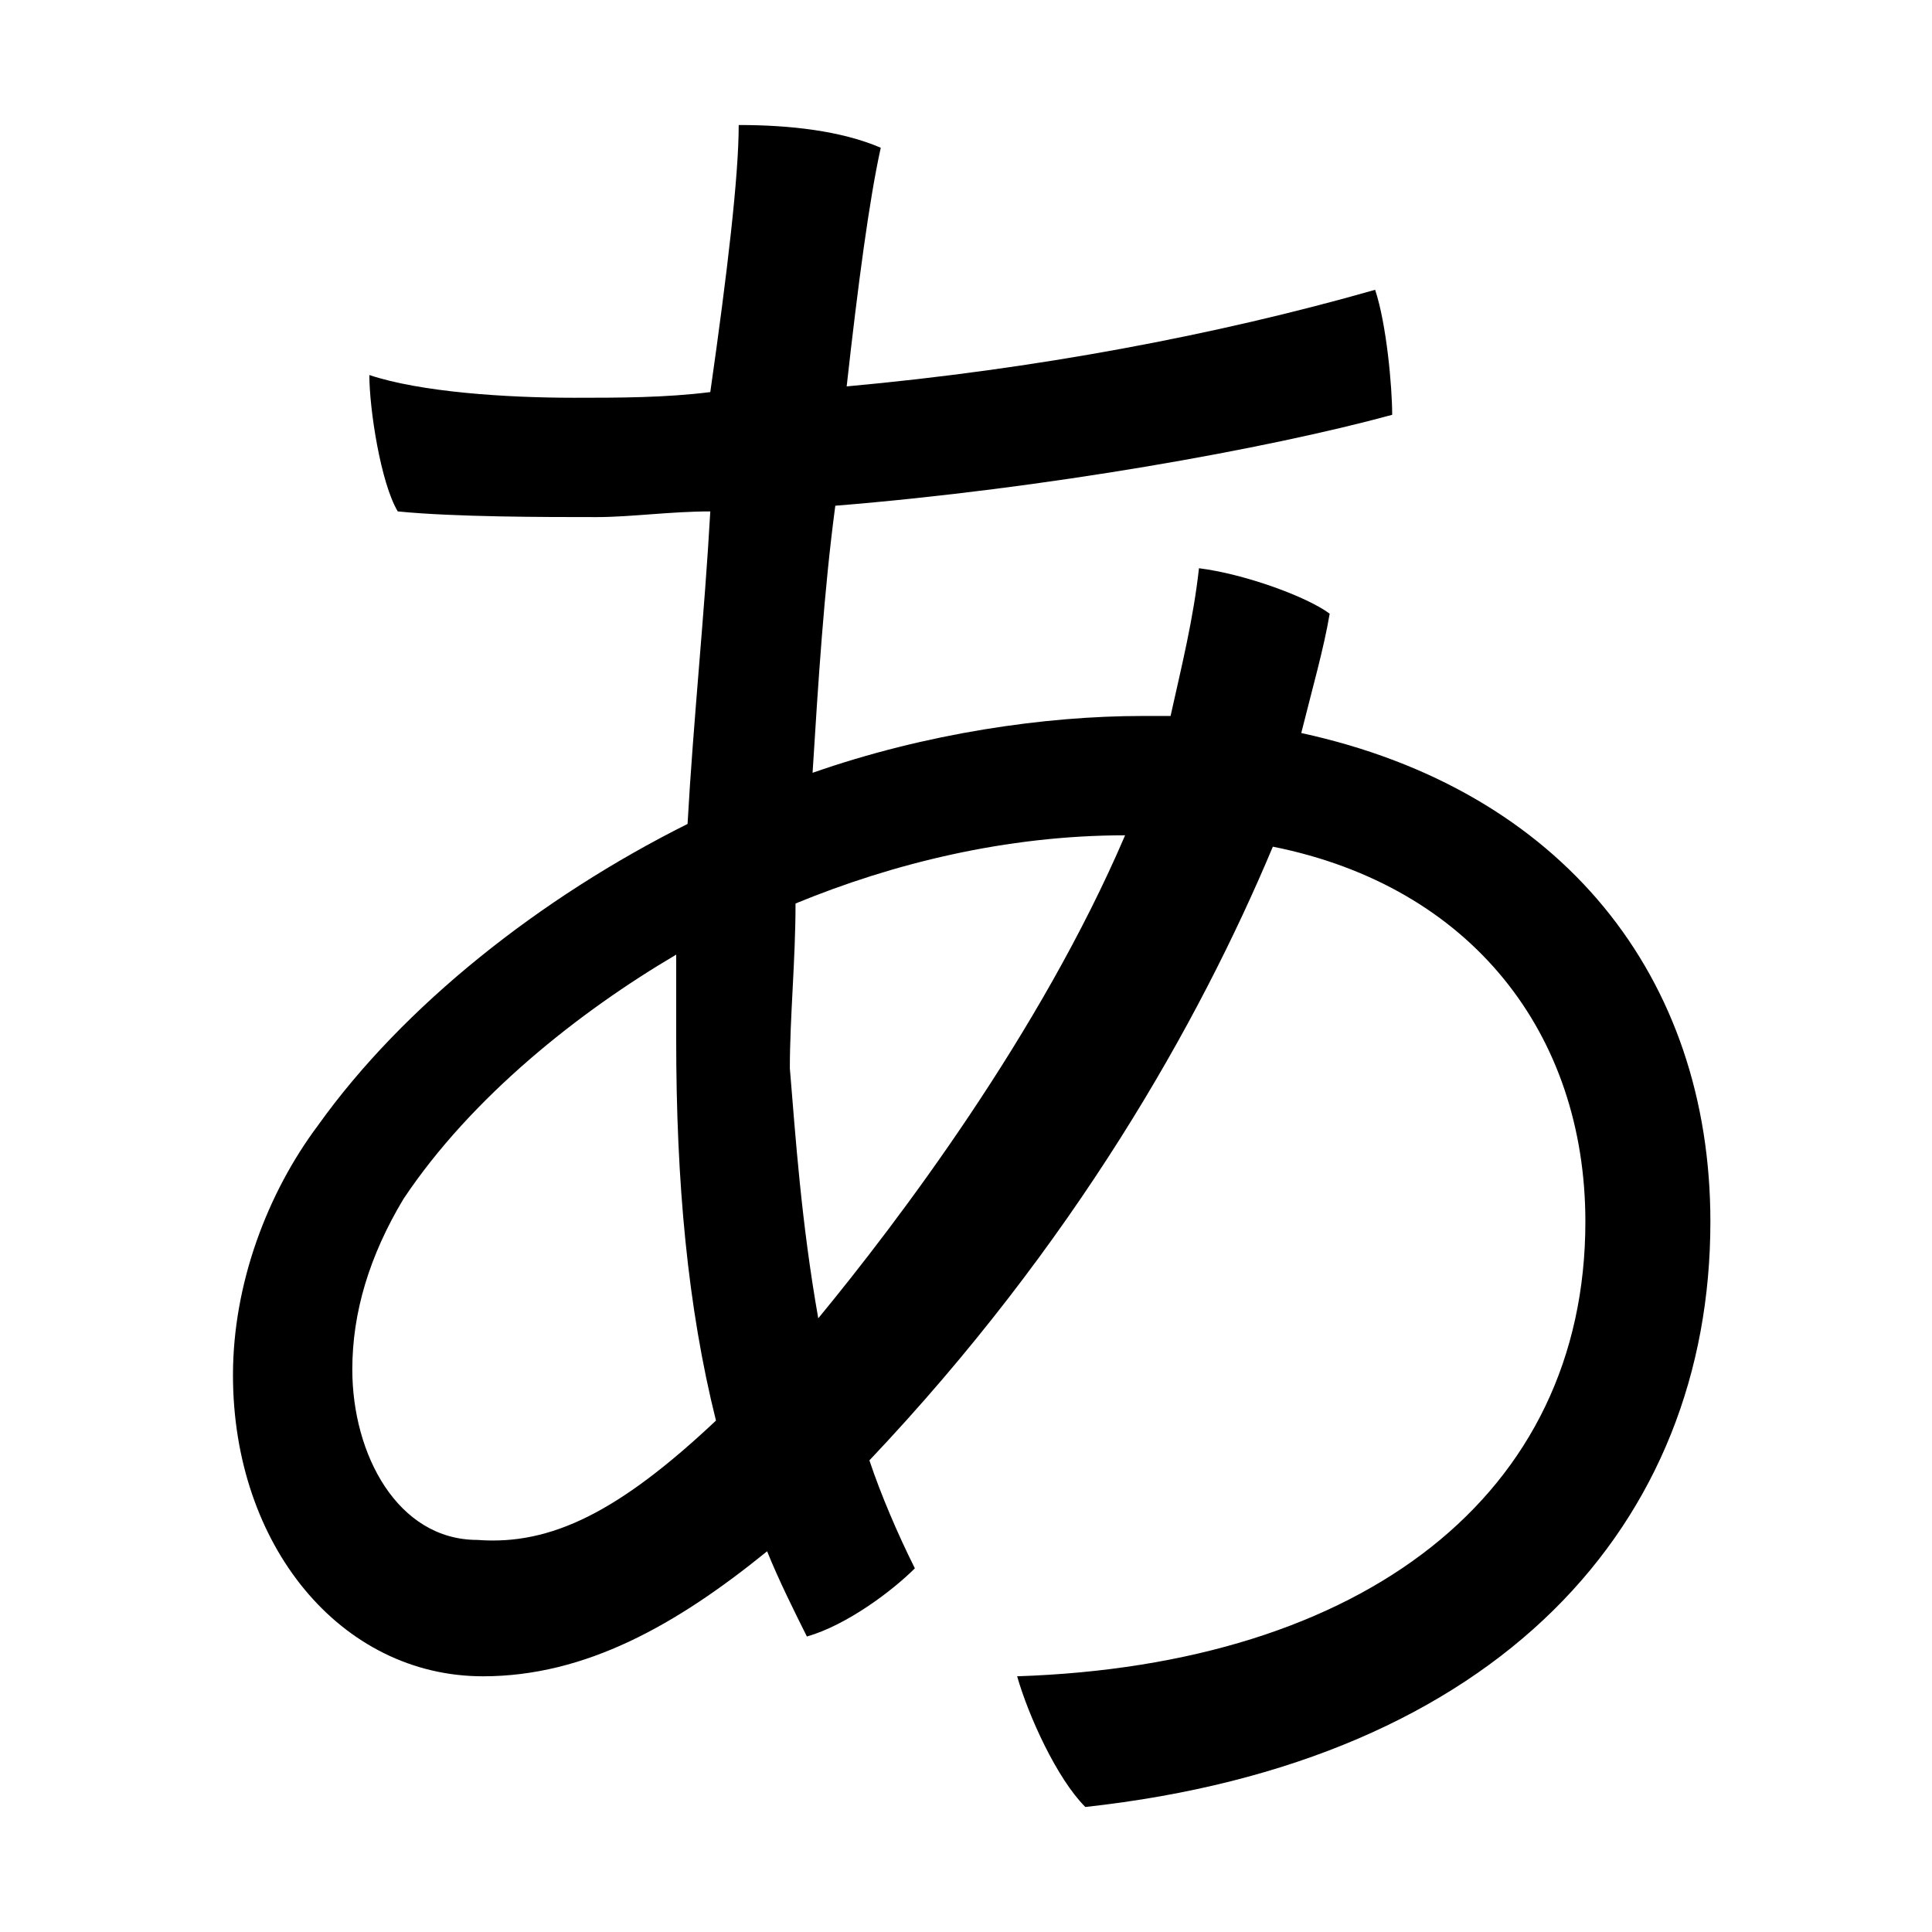 <?xml version="1.0" encoding="utf-8"?>
<!-- Generator: Adobe Illustrator 21.1.0, SVG Export Plug-In . SVG Version: 6.00 Build 0)  -->
<svg version="1.1" id="Layer_1" xmlns="http://www.w3.org/2000/svg" xmlns:xlink="http://www.w3.org/1999/xlink" x="0px" y="0px"
	 viewBox="0 0 34 34" style="enable-background:new 0 0 34 34;" xml:space="preserve">
<style type="text/css">
	.st0{fill:#FF716D;}
</style>
<g>
	<path d="M20.6,12.6c0.2-0.9,0.4-1.7,0.5-2.6c0.8,0.1,1.9,0.5,2.3,0.8c-0.1,0.6-0.3,1.3-0.5,2.1c4.6,1,7.2,4.3,7.2,8.6
		c0,5.3-3.7,9.5-11,10.3c-0.5-0.5-1-1.6-1.2-2.3c6.1-0.2,10-3.2,10-8c0-3.3-2-5.9-5.5-6.6c-1.3,3.1-3.5,7-7.1,10.8
		c0.2,0.6,0.5,1.3,0.8,1.9c-0.4,0.4-1.2,1-1.9,1.2c-0.2-0.4-0.5-1-0.7-1.5c-1.6,1.3-3.2,2.2-5,2.2c-2.5,0-4.4-2.3-4.4-5.3
		c0-1.6,0.6-3.2,1.5-4.4c1.5-2.1,3.9-4,6.5-5.3c0.1-1.8,0.3-3.7,0.4-5.5c-0.7,0-1.4,0.1-2,0.1c-0.9,0-2.5,0-3.5-0.1
		C6.7,8.5,6.5,7.2,6.5,6.6C7.4,6.9,8.9,7,10.1,7h0c0.8,0,1.6,0,2.4-0.1C12.8,4.8,13,3.1,13,2.2c0.9,0,1.8,0.1,2.5,0.4
		c-0.2,0.9-0.4,2.4-0.6,4.2c3.3-0.3,6.5-0.9,9.3-1.7c0.2,0.6,0.3,1.7,0.3,2.2c-2.2,0.6-6.1,1.3-9.8,1.6c-0.2,1.5-0.3,3.1-0.4,4.7
		c2-0.7,4.1-1,5.8-1H20.6z M12.6,25c-0.5-2-0.7-4.2-0.7-6.7c0-0.5,0-1,0-1.5c-1.7,1-3.6,2.5-4.8,4.3c-0.6,1-0.9,2-0.9,3
		c0,1.5,0.8,3,2.2,3C9.7,27.2,10.9,26.6,12.6,25z M14.4,23.2c1.4-1.7,3.9-5,5.4-8.5c-2.1,0-4.1,0.5-5.8,1.2c0,1-0.1,2-0.1,2.9
		C14,20,14.1,21.5,14.4,23.2z"/>
</g>
</svg>
